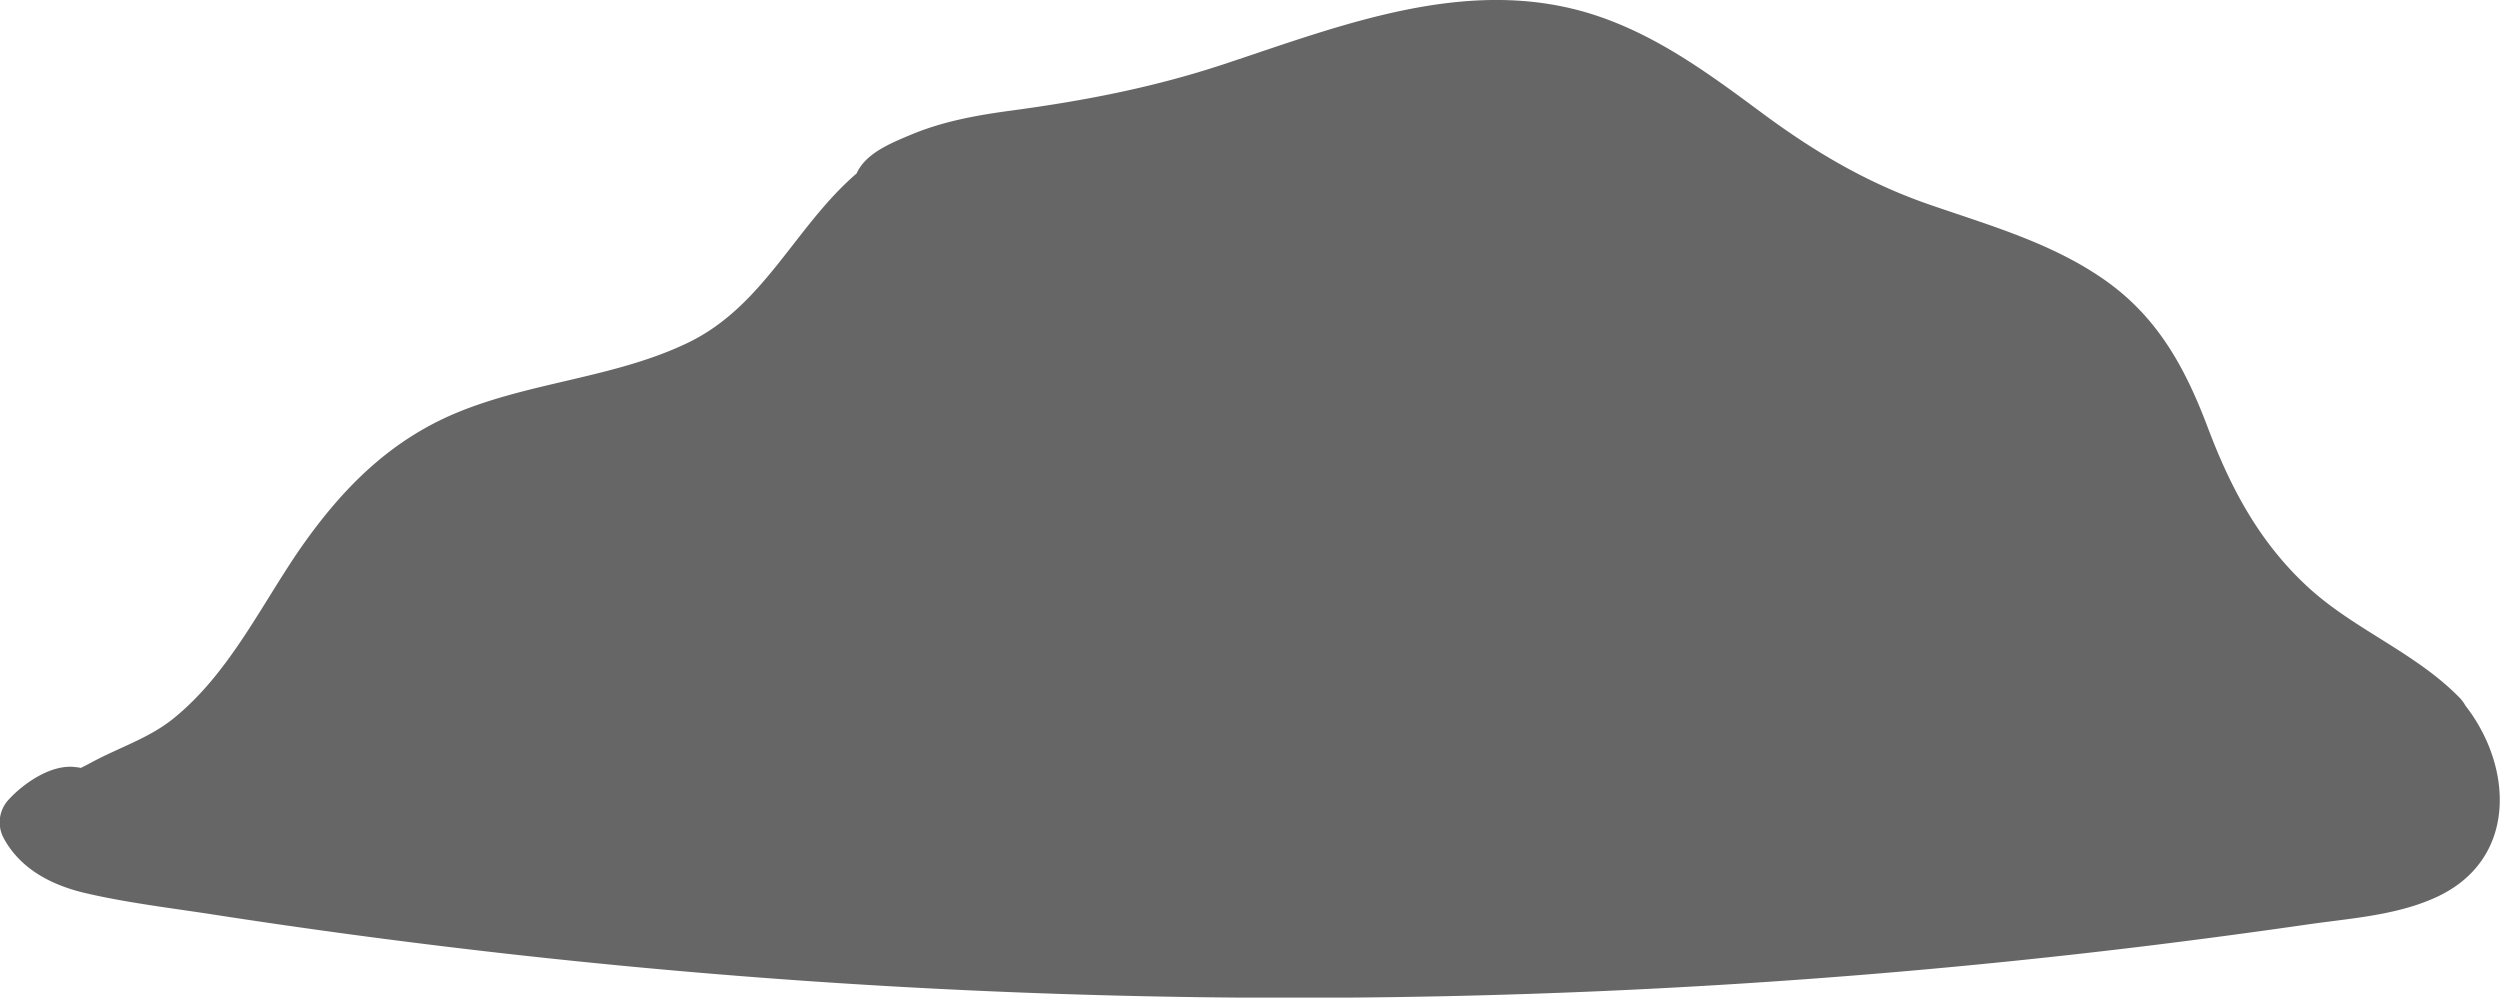 <svg xmlns="http://www.w3.org/2000/svg" viewBox="0 0 463.35 184.89"><defs><style>.cls-1{fill:#666;}</style></defs><g id="Capa_2" data-name="Capa 2"><g id="Capa_1-2" data-name="Capa 1"><path class="cls-1" d="M451.57,133.5c-5.61-6-13.33-9.51-20.13-14.14A69.84,69.84,0,0,1,407.1,90.22c-3.62-8.14-5.74-17.09-11-24.31-5.05-7-12.1-11.35-20-14.78-10-4.49-21.35-7.29-31.56-11.77-1.08-.49-2.14-1-3.19-1.53-14.65-7.47-26.5-20.19-41.35-26.81a52.77,52.77,0,0,0-6.67-2.62C264-.83,234.13,19.11,203.76,24.33c-13.37,2.29-27.93,2-39.13,9.61-.19.13-.36.27-.55.41v1.16c-9.51,7.33-14.76,19.25-24,27.07C122.67,77.37,95.5,74.27,76.82,87.45c-21.26,15-27.38,48.12-52,56.56l-8.15,4.17A11.87,11.87,0,0,0,6,152.33c2.49,5.39,9.2,7.06,15.05,8.06a1303.58,1303.58,0,0,0,416.61,3.4c6.54-1,13.77-2.47,17.64-7.84C460.07,149.28,457.19,139.51,451.57,133.5Z"/><path class="cls-1" d="M455.81,129.26c-8.28-8.43-19.63-12.62-28.25-20.63-8.87-8.25-14.13-18.18-18.36-29.37C405.07,68.32,400,58.9,390.24,52s-21.38-10.19-32.4-14c-11.66-4-21.44-9.78-31.32-17.1S306.82,6.33,295,2.61c-23-7.23-46.42,2.09-68.11,9.27-13.06,4.32-25.83,6.78-39.42,8.61-6.46.87-12.79,2-18.83,4.56-4.9,2.06-10.57,4.41-10.57,10.46l1.75-4.24c-12.15,9.8-17.79,25.31-32.41,32.3C114,70,98.47,70.78,84.69,76.48,71.77,81.84,62.78,91.23,55,102.62,48,113,42.09,125.15,32.13,133.18c-4.19,3.38-9.24,5.09-14,7.51-1.18.6-2.34,1.27-3.55,1.82a4.22,4.22,0,0,1-.67.34c1.72-.45,1.33-.56-.25-.71-4.32-.38-9.22,3-12,6a6.17,6.17,0,0,0-.94,7.27c3.17,5.78,9,8.7,15.2,10.14,7.74,1.79,15.76,2.74,23.61,3.95q25.32,3.92,50.77,6.85,51.24,5.91,102.83,7.75a1303.07,1303.07,0,0,0,205.88-8.92q14.32-1.77,28.6-3.83c8-1.16,16.68-1.67,24.11-5.15,15.51-7.27,14-25.56,4-36.89-5.09-5.82-13.55,2.69-8.48,8.49,3.3,3.76,6.44,10.47,2.8,15.05-3.46,4.36-10.94,4.72-16,5.5q-23.25,3.55-46.63,6.2-46.41,5.3-93.12,7.25a1306.23,1306.23,0,0,1-186.59-5.56q-26.29-2.67-52.48-6.44-12.52-1.8-25-3.86c-5.59-.92-16-.89-19.14-6.59l-.94,7.27c2.88-3.07,6-1.78,9.57-3.24,1.81-.75,3.55-1.82,5.3-2.71,4.41-2.26,9.06-4,13.39-7.26,10.62-8.07,17.27-19.91,24.41-30.89C70.56,100.65,79,90.94,92.69,86.22,107,81.28,122.55,80,136,72.62c7.75-4.25,13.46-10.6,18.75-17.55A125.93,125.93,0,0,1,163.7,44c3-3.14,6.38-4.85,6.38-9.6l-3,5.18c8.61-6.35,19.92-7,30.16-8.26a170,170,0,0,0,32-7.55c20.23-6.66,42.91-16.67,64.26-9,10.24,3.7,18.94,10.6,27.6,17,8.95,6.63,18,12.12,28.47,16,10.74,4,22.17,6.78,32,12.88S395.15,76,399.11,86.38c4.25,11.14,10.21,21.26,18.8,29.63,8.85,8.61,20.84,13,29.42,21.74C452.75,143.26,461.24,134.77,455.81,129.26Z"/></g></g></svg>